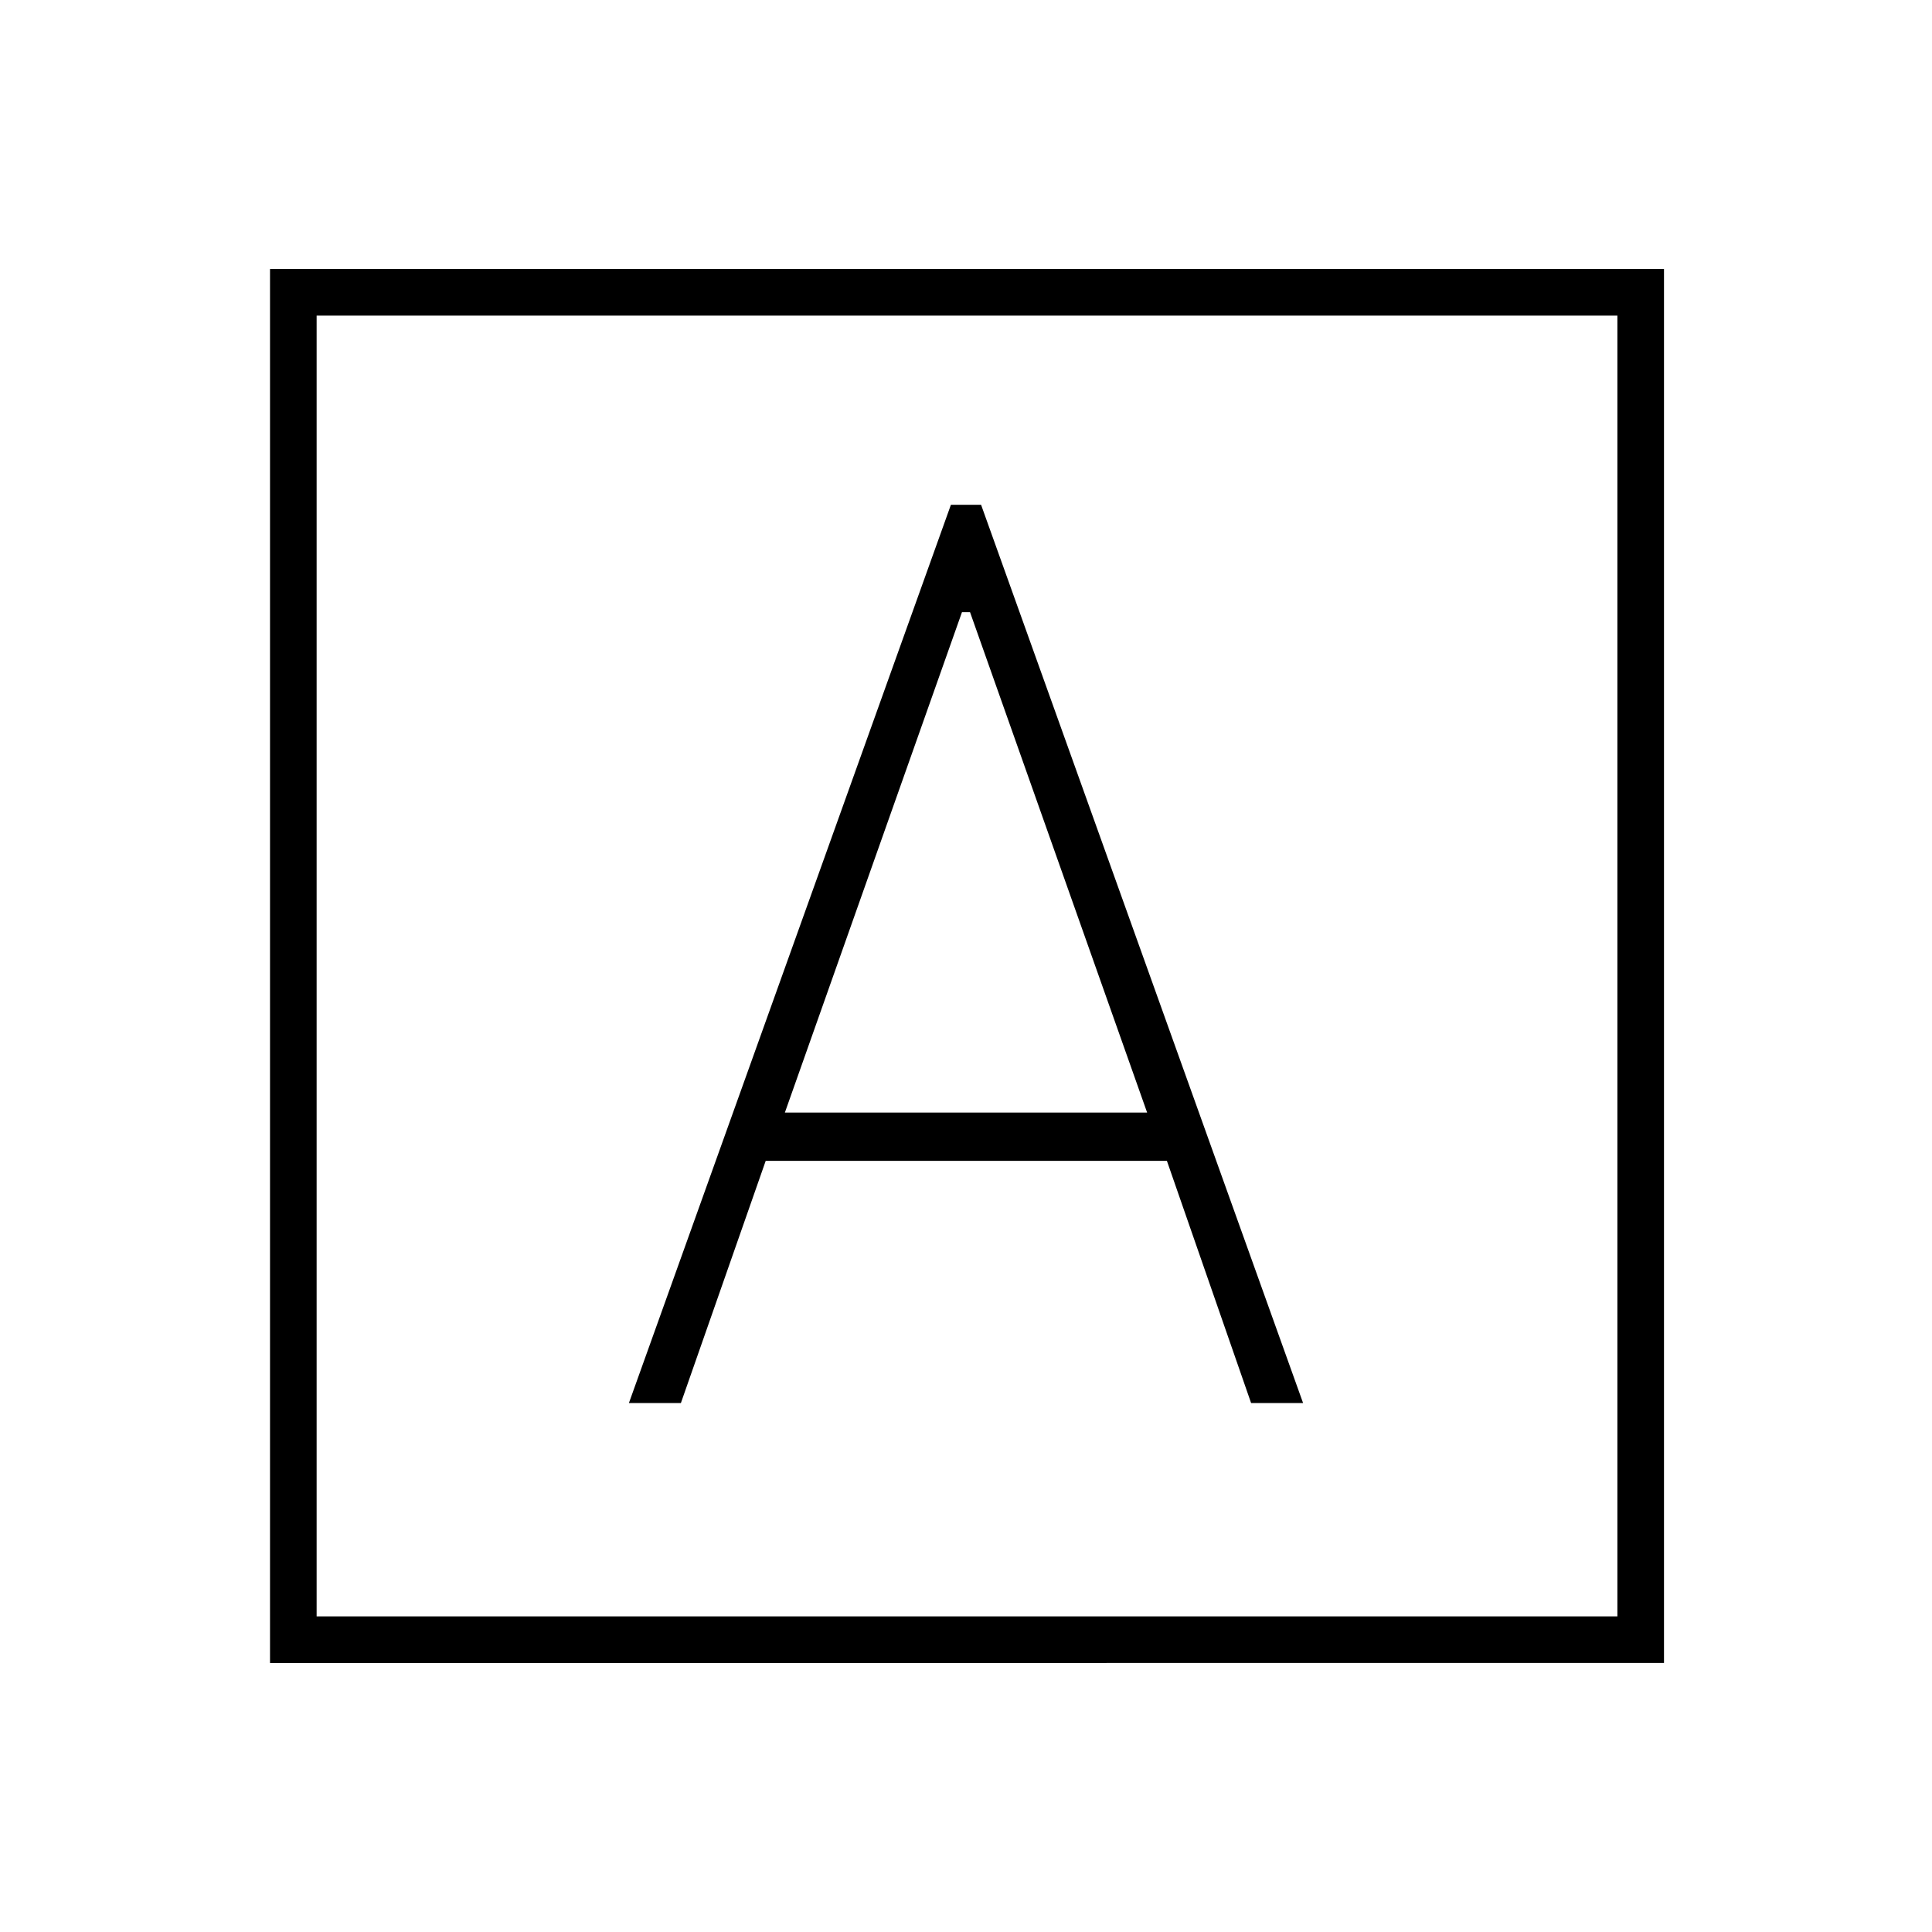 <svg xmlns="http://www.w3.org/2000/svg" height="40" viewBox="0 -960 960 960" width="40"><path d="M312.5-262.83h25.83l42.14-120.34h199.36l41.84 120.34h25.83l-160-446.34h-15l-160 446.34ZM390-407.17l88-248.66h4l88 248.66H390Zm-255.83 273.5v-692.66h692.66v692.66H134.17Zm23.16-23.16h646.34v-646.34H157.33v646.34Zm0 0v-646.34 646.34Z"/></svg>